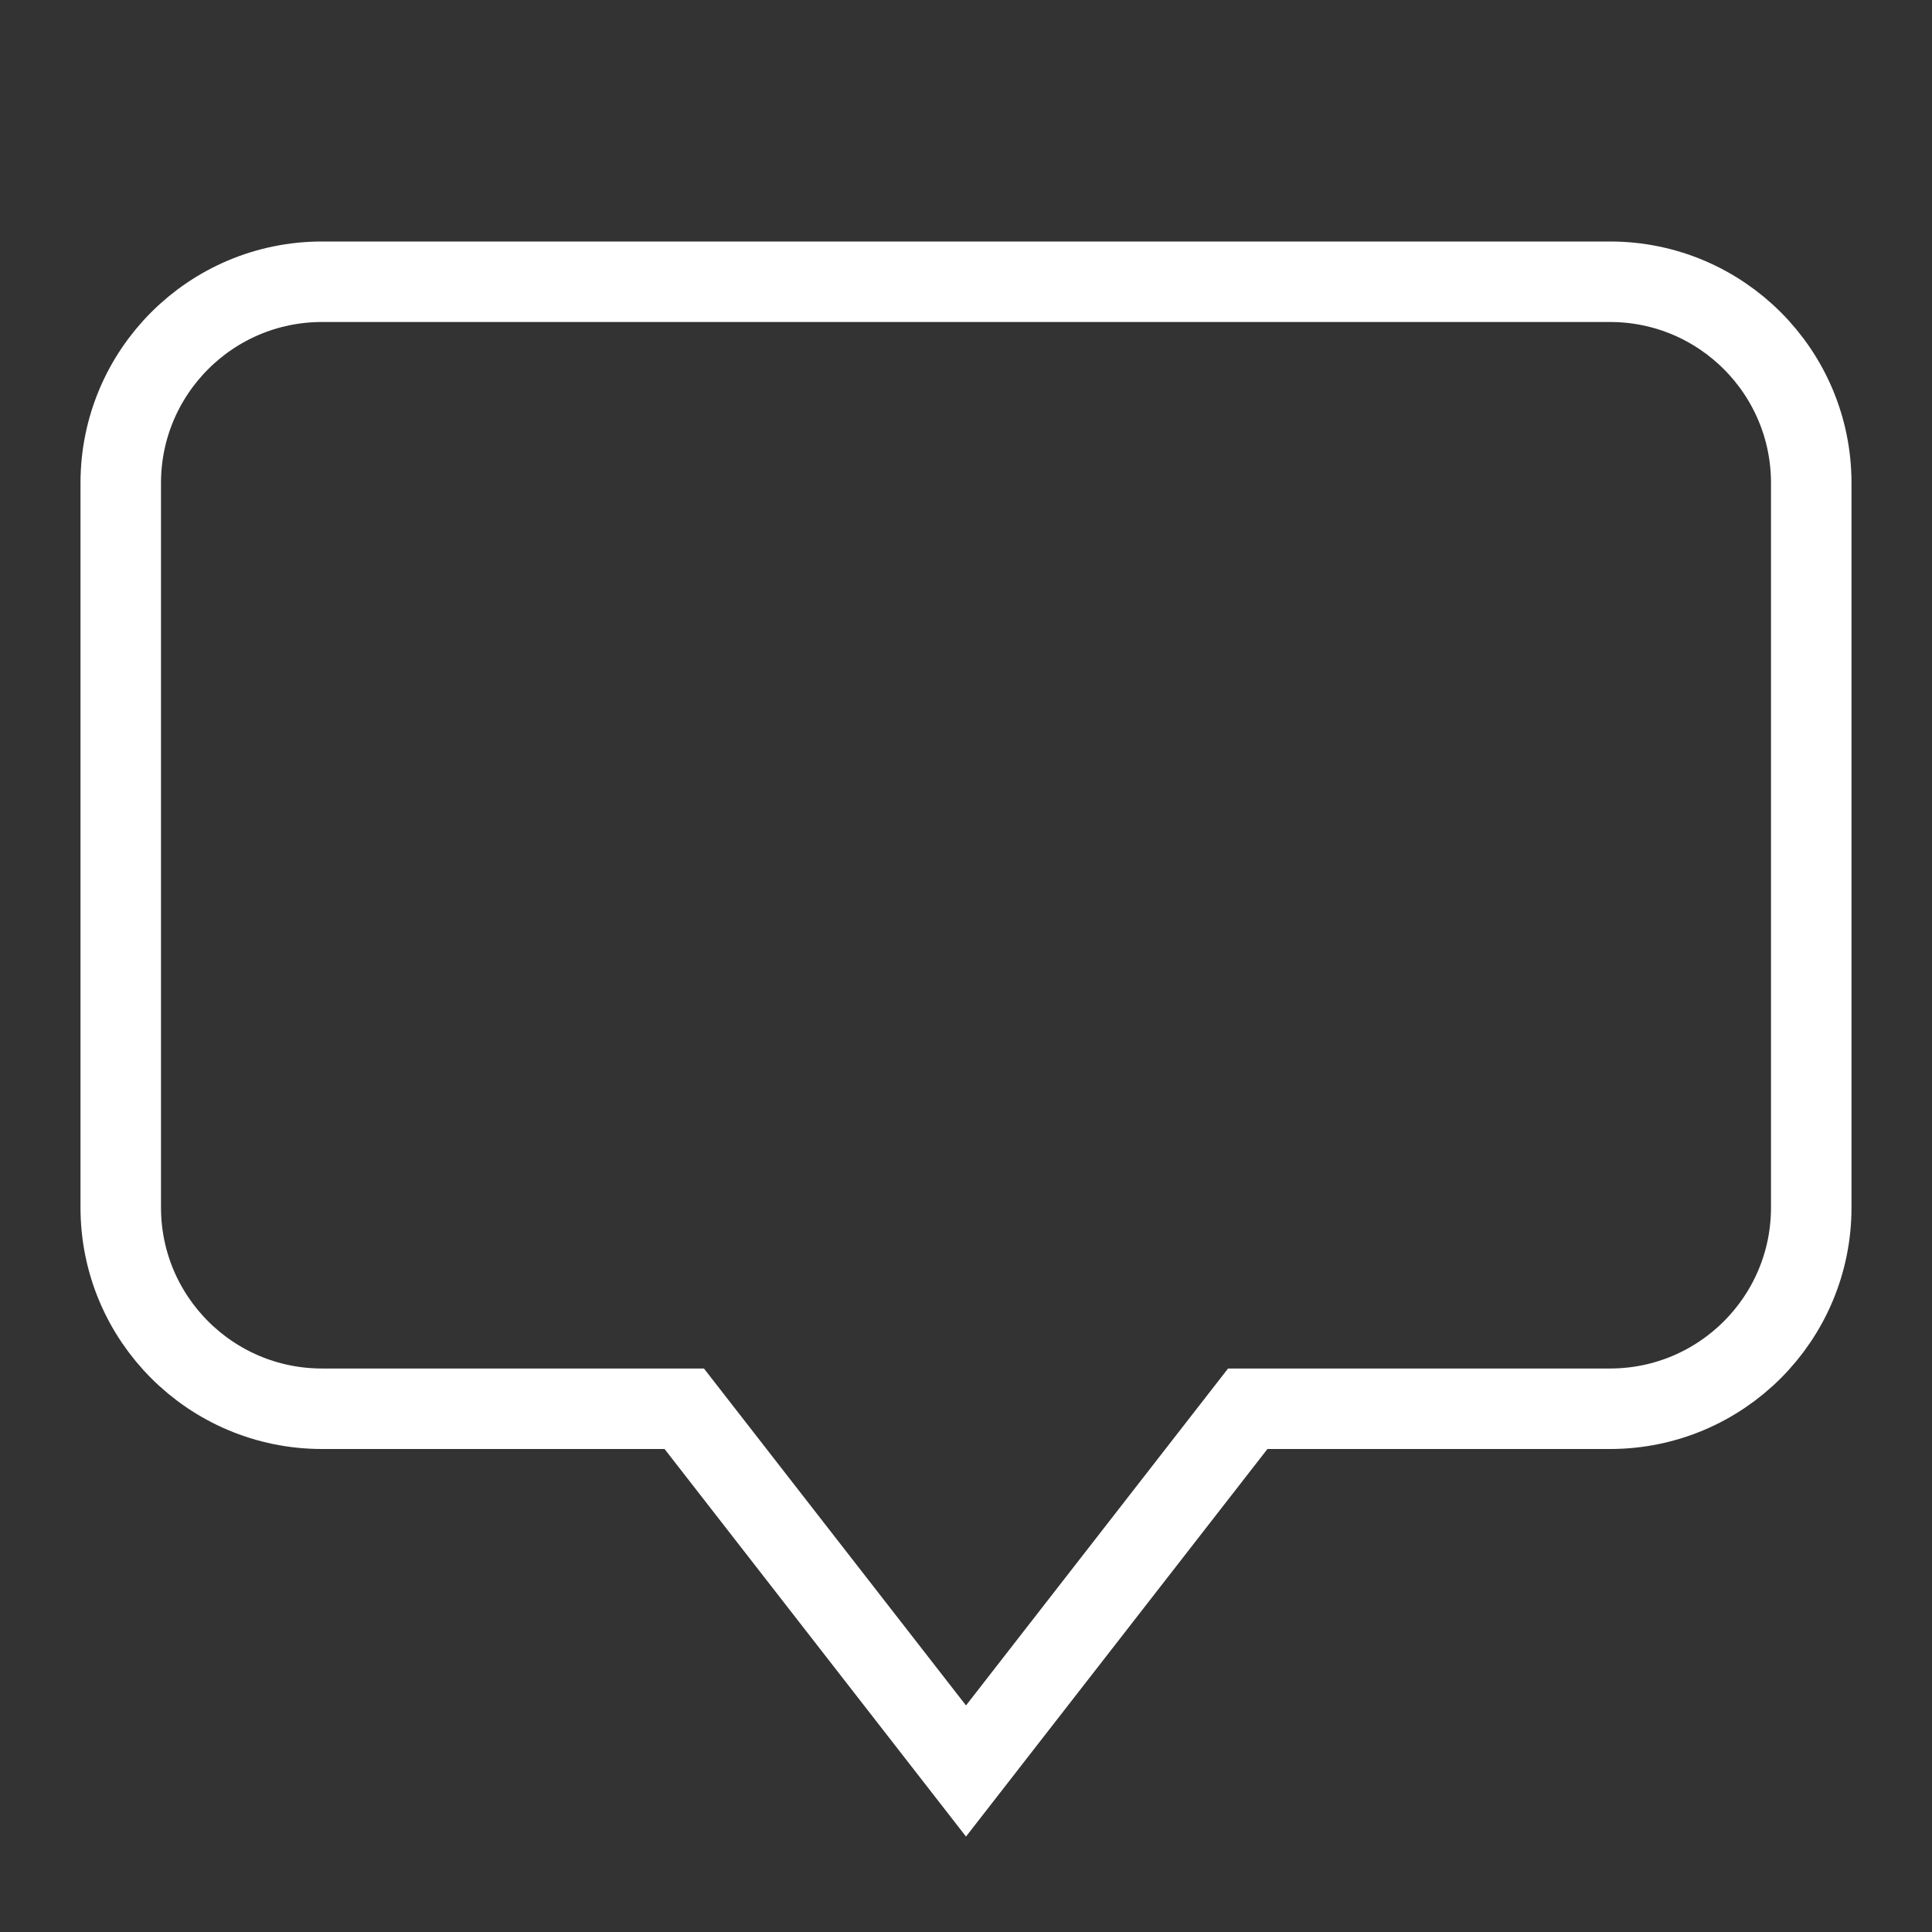 <svg xmlns="http://www.w3.org/2000/svg" width="48" height="48" viewBox="0 0 48 48"><rect x="0" y="0" width="48" height="48" fill="#333333" stroke="none"/><g class="nc-icon-wrapper" fill="#FFFFFF" stroke-linejoin="miter" stroke-linecap="butt"> <path d="M40 7H8C5.239 7 3 9.239 3 12V30C3 32.761 5.239 35 8 35H17L24 44L31 35H40C42.761 35 45 32.761 45 30V12C45 9.239 42.761 7 40 7Z" stroke="#FFFFFF" stroke-width="2" stroke-miterlimit="10" stroke-linecap="square" fill="none"></path> </g></svg>